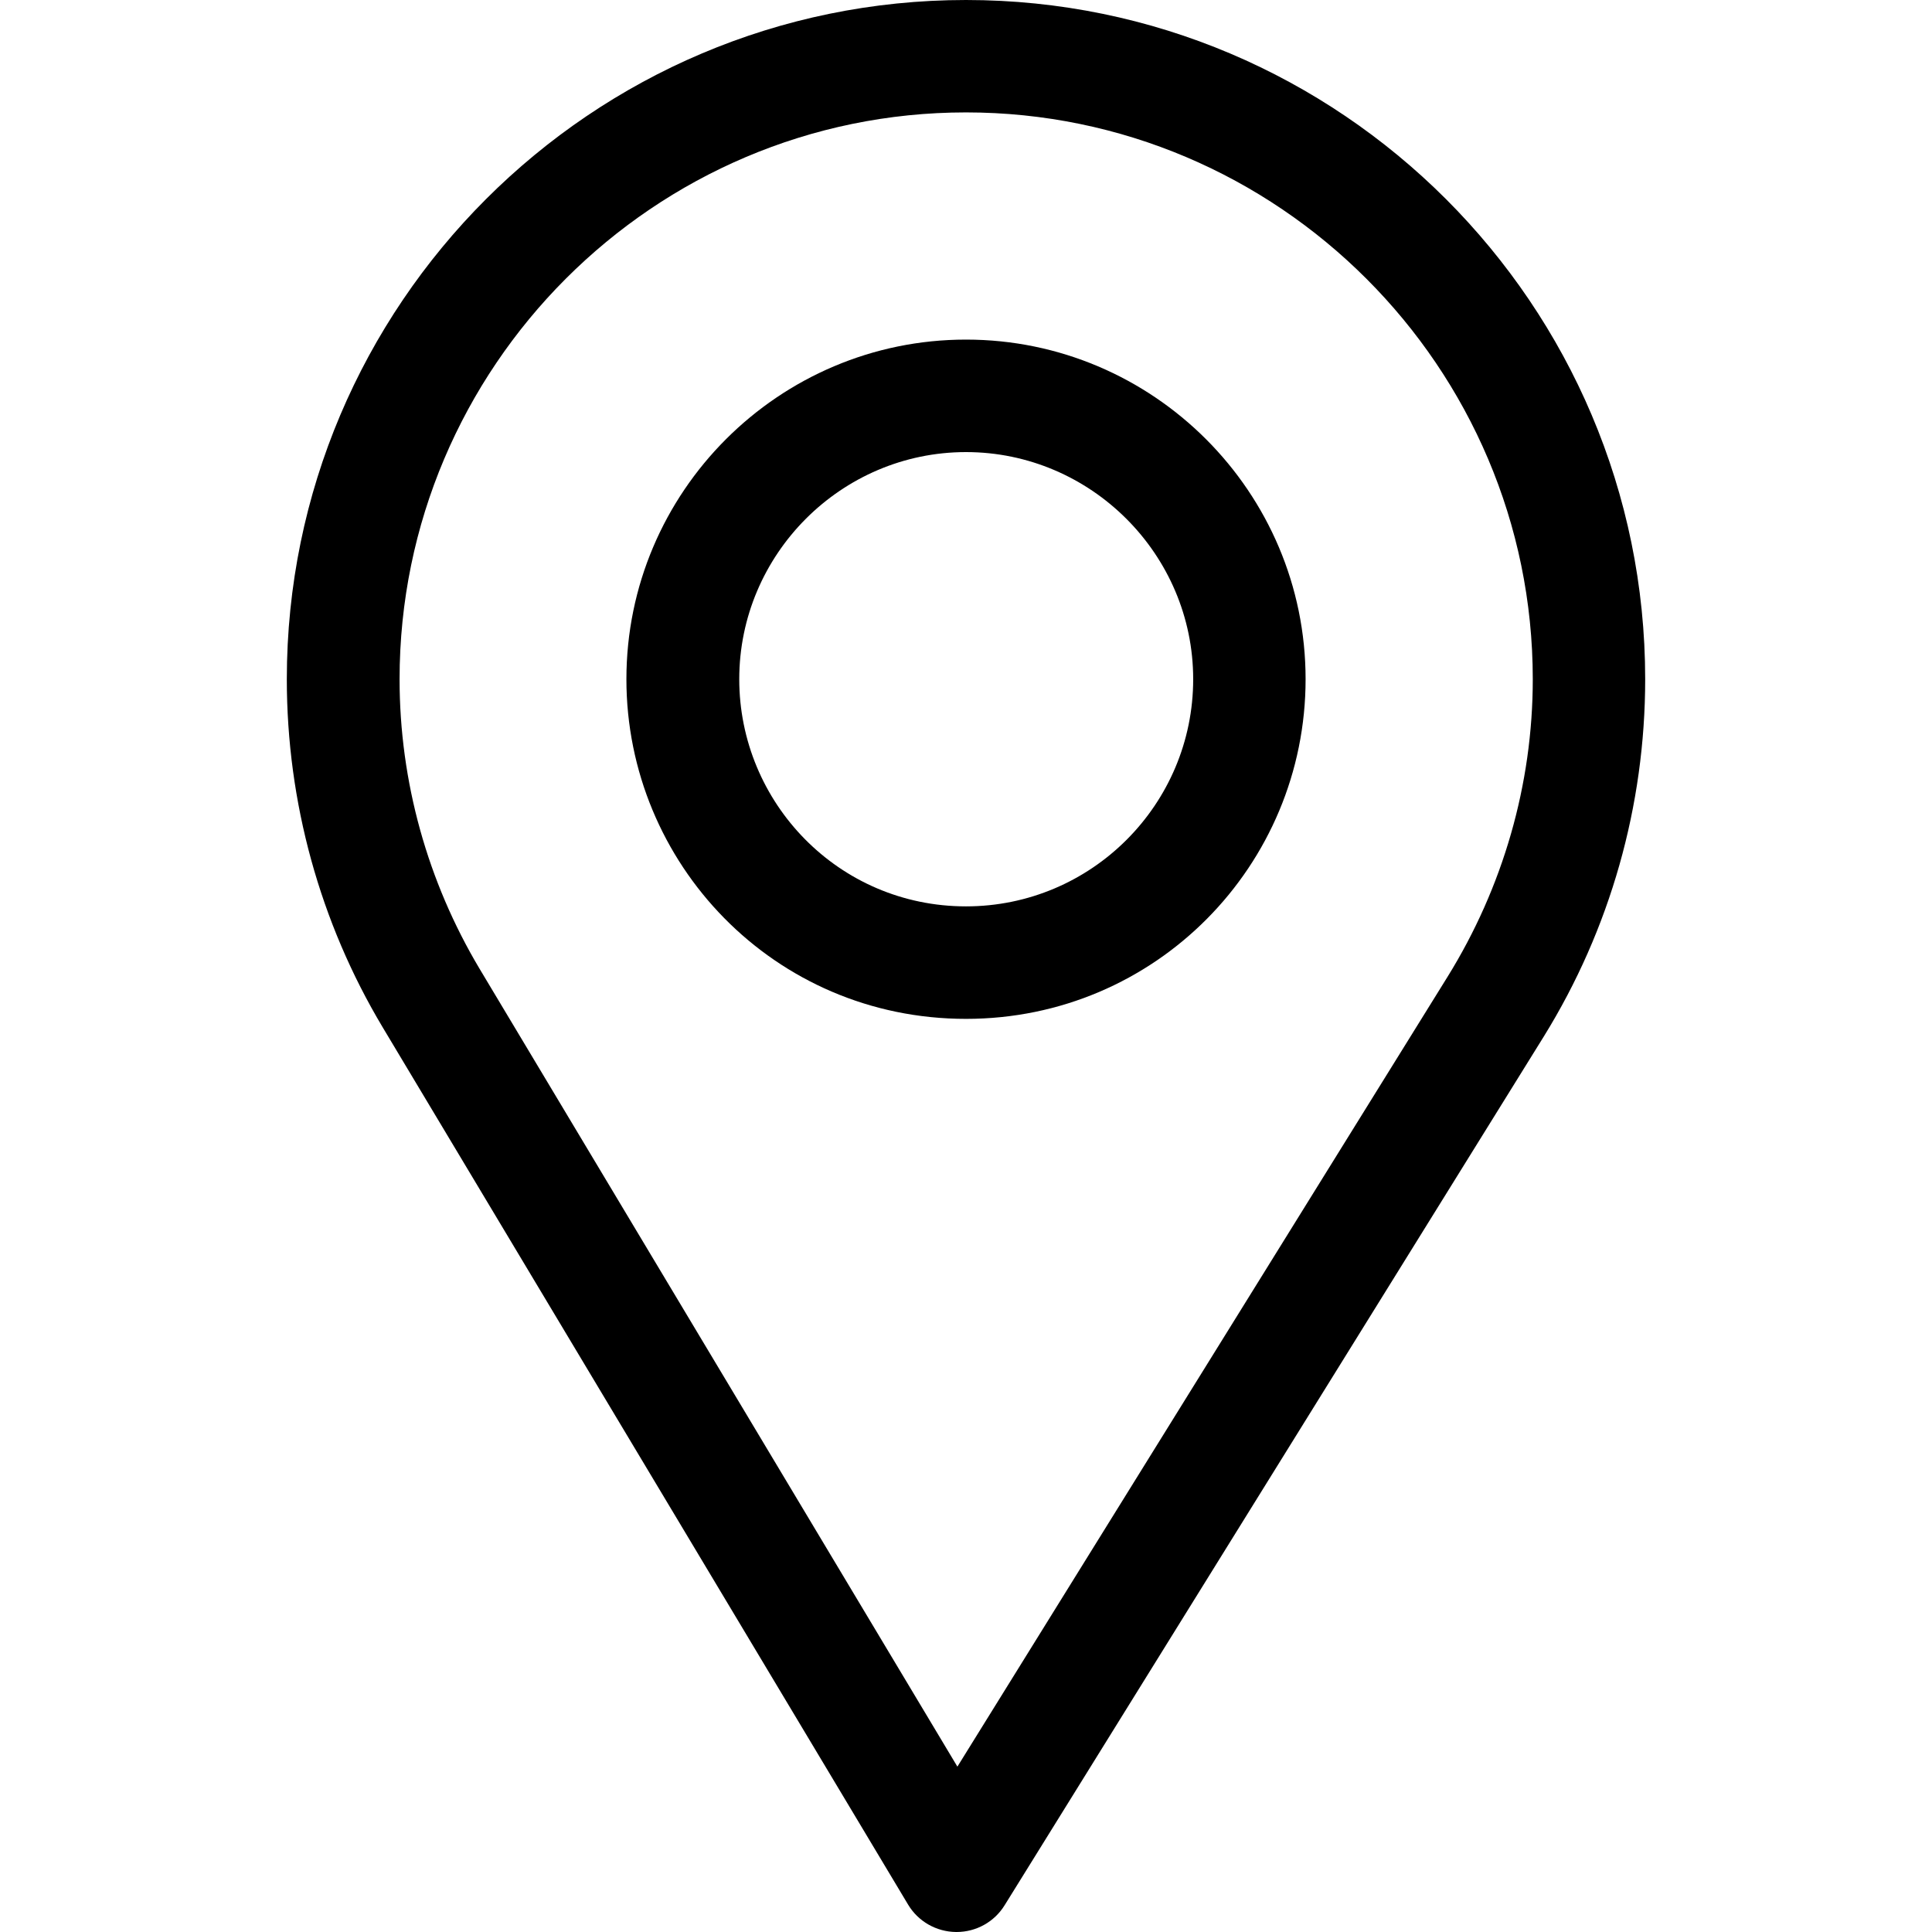 <svg width="22" height="22" viewBox="0 0 22 22" fill="none" xmlns="http://www.w3.org/2000/svg">
<path d="M11 0C15.265 0 18.734 3.47 18.734 7.734C18.734 9.175 18.335 10.582 17.58 11.802L11.44 21.695C11.323 21.885 11.116 22 10.893 22C10.891 22 10.889 22 10.887 22C10.663 21.998 10.455 21.88 10.34 21.687L4.357 11.697C3.643 10.503 3.266 9.133 3.266 7.734C3.266 3.47 6.735 0 11 0ZM5.463 11.035L10.902 20.117L16.484 11.122C17.113 10.107 17.454 8.935 17.454 7.734C17.454 4.18 14.554 1.28 11 1.28C7.446 1.28 4.55 4.18 4.55 7.734C4.55 8.9 4.869 10.041 5.463 11.035Z" fill="black"/>
<path d="M11 3.867C13.132 3.867 14.867 5.602 14.867 7.734C14.867 9.853 13.161 11.602 11 11.602C8.813 11.602 7.133 9.83 7.133 7.734C7.133 5.602 8.868 3.867 11 3.867ZM11 10.321C12.429 10.321 13.587 9.16 13.587 7.734C13.587 6.313 12.422 5.148 11 5.148C9.578 5.148 8.418 6.313 8.418 7.734C8.418 9.139 9.548 10.321 11 10.321Z" fill="black"/>
</svg>
